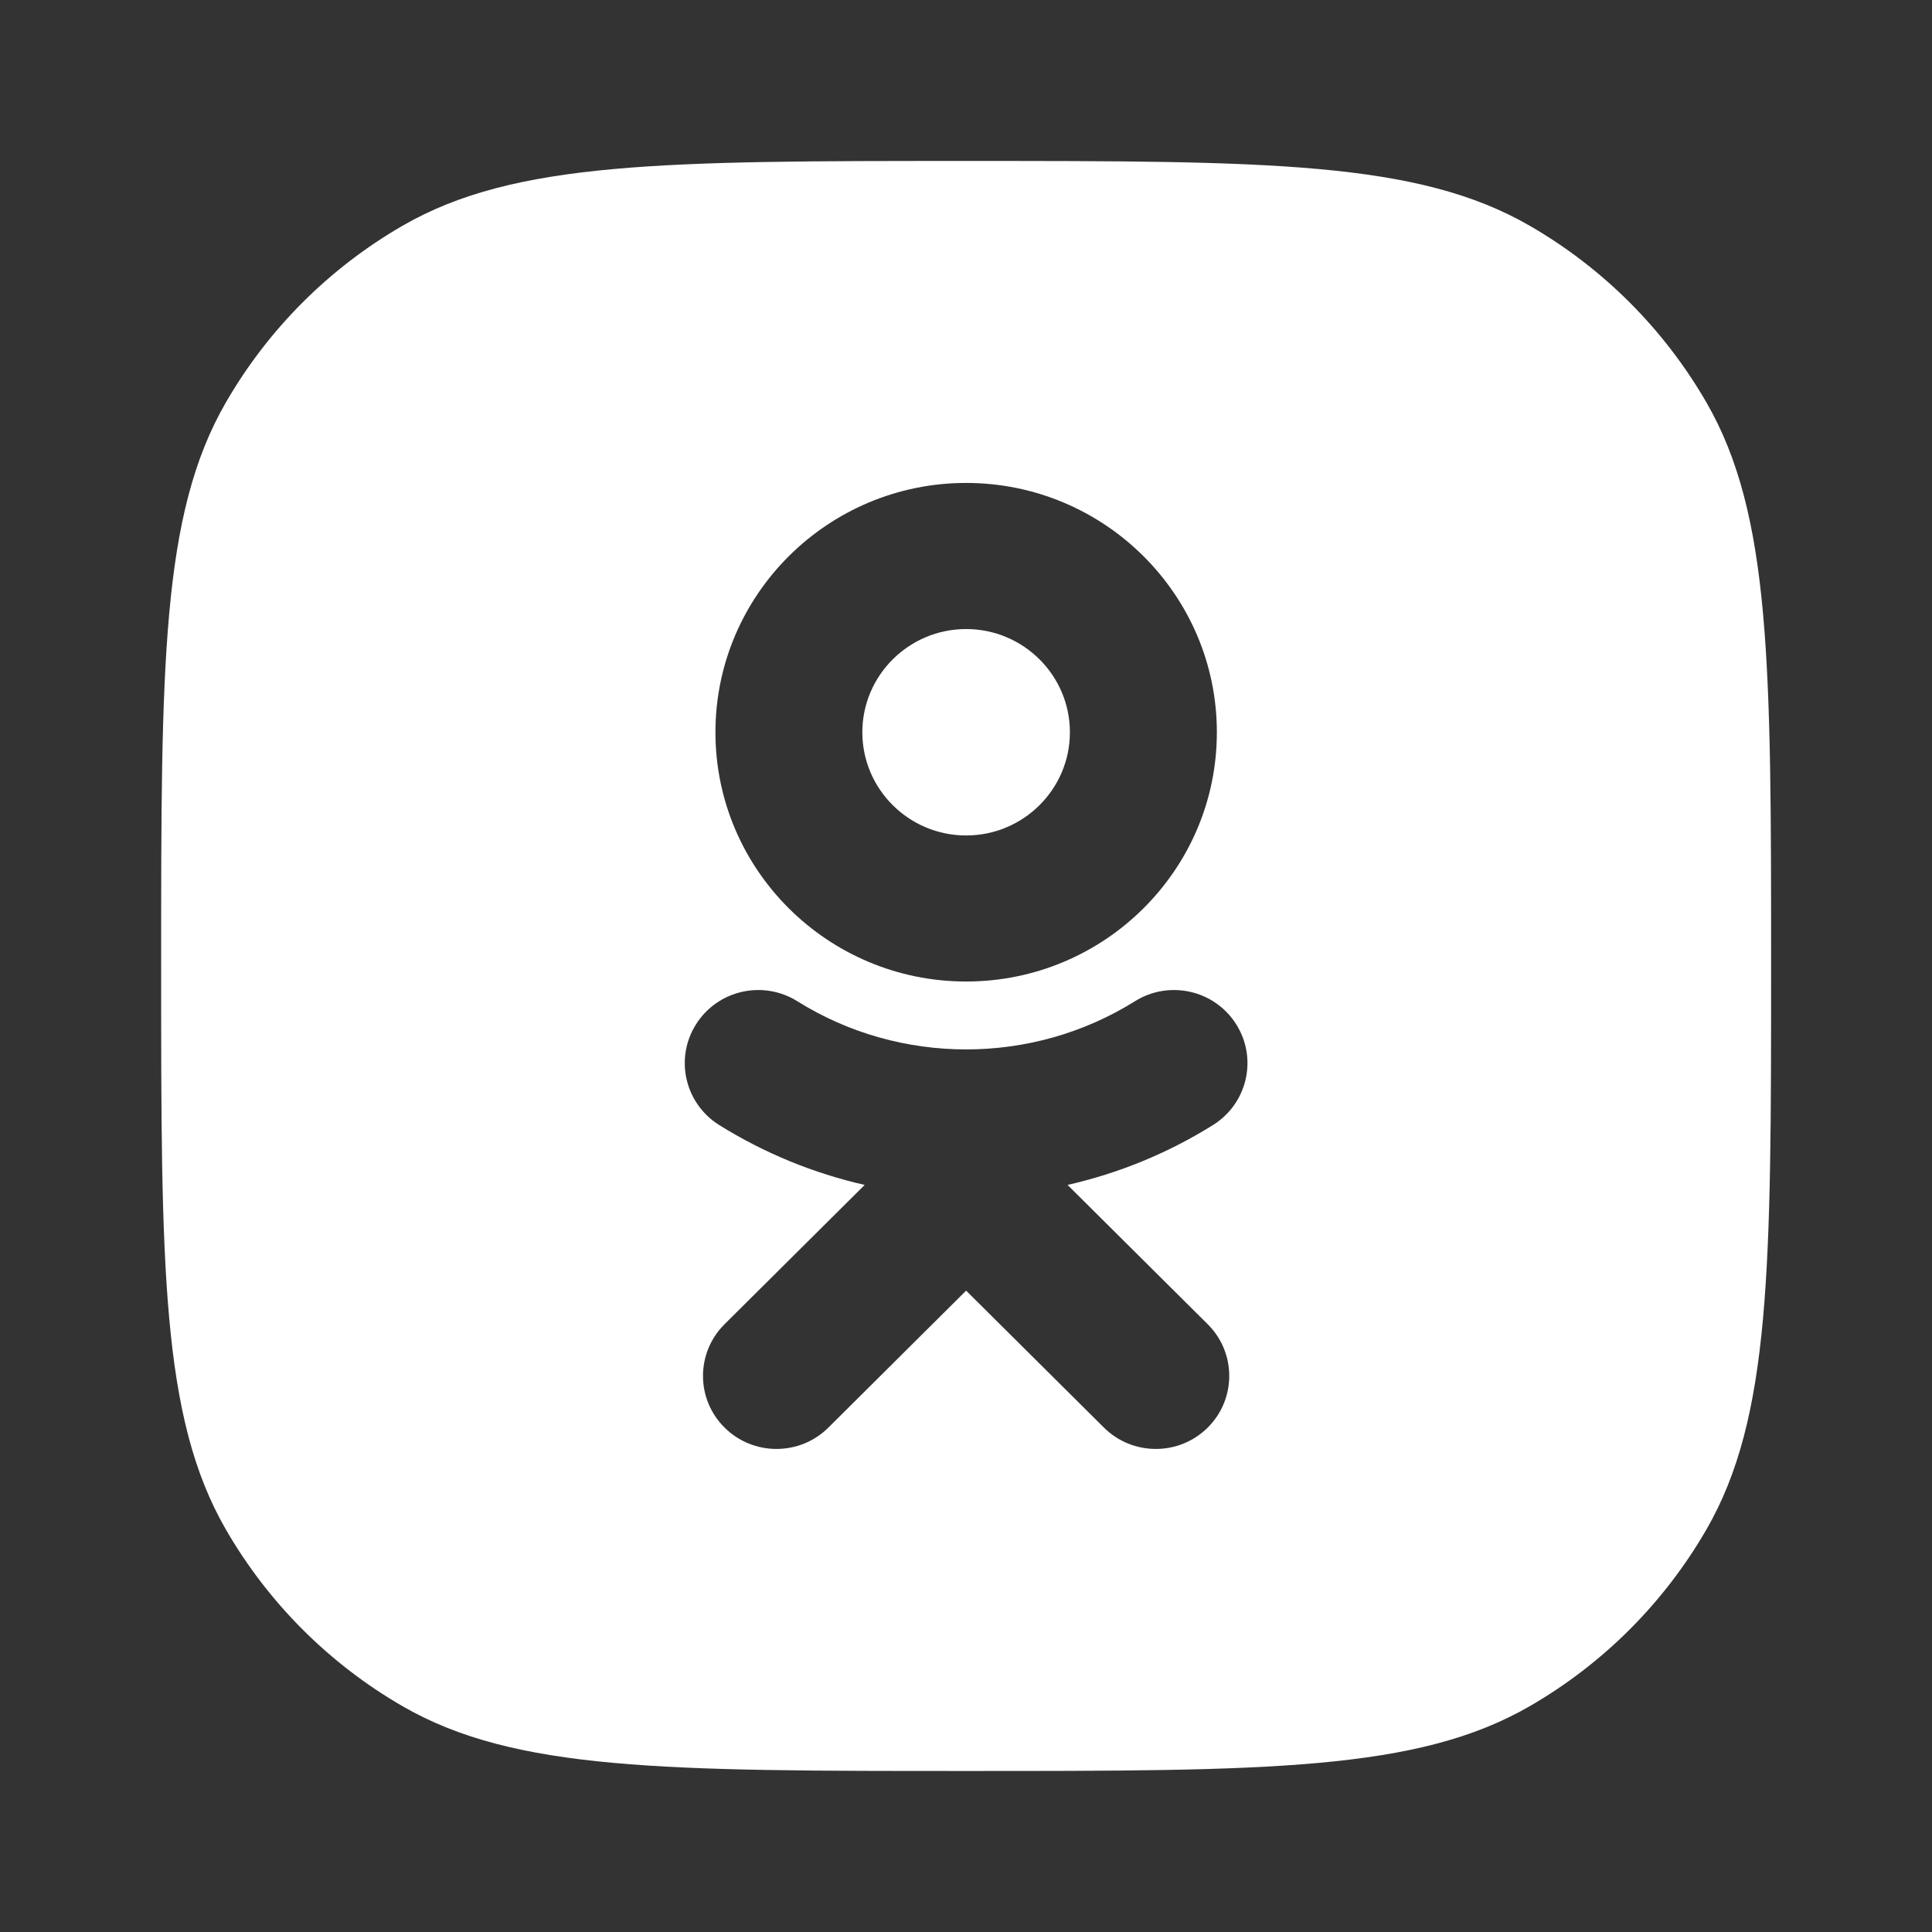 <svg width="32" height="32" viewBox="0 0 32 32" fill="none" xmlns="http://www.w3.org/2000/svg">
<rect x="0" y="0" width="32" height="32" fill="#333333" stroke="none"/>
<path fill-rule="evenodd" clip-rule="evenodd" d="M3.741 6.666C2.669 8.522 2.669 11.015 2.669 15.999C2.669 20.984 2.669 23.476 3.741 25.333C4.443 26.549 5.453 27.559 6.669 28.261C8.525 29.333 11.017 29.333 16.002 29.333C20.987 29.333 23.479 29.333 25.335 28.261C26.552 27.559 27.561 26.549 28.264 25.333C29.335 23.476 29.335 20.984 29.335 15.999C29.335 11.015 29.335 8.522 28.264 6.666C27.561 5.45 26.552 4.44 25.335 3.738C23.479 2.666 20.987 2.666 16.002 2.666C11.017 2.666 8.525 2.666 6.669 3.738C5.453 4.44 4.443 5.45 3.741 6.666ZM17.721 12.129C17.721 11.186 16.95 10.419 16.002 10.419C15.055 10.419 14.283 11.186 14.283 12.129C14.283 13.071 15.055 13.838 16.002 13.838C16.95 13.838 17.721 13.071 17.721 12.129ZM20.155 12.129C20.155 14.406 18.293 16.257 16.002 16.257C13.712 16.257 11.85 14.406 11.85 12.129C11.85 9.852 13.712 7.999 16.002 7.999C18.293 7.999 20.155 9.852 20.155 12.129ZM20.093 18.633C19.343 19.102 18.527 19.434 17.682 19.626L20.004 21.934C20.479 22.406 20.479 23.173 20.004 23.645C19.529 24.117 18.759 24.117 18.284 23.645L16.002 21.377L13.721 23.645C13.484 23.881 13.172 23.999 12.861 23.999C12.549 23.999 12.238 23.881 12.001 23.645C11.525 23.173 11.525 22.407 12 21.934L14.322 19.626C13.476 19.434 12.661 19.101 11.91 18.633C11.342 18.276 11.171 17.53 11.529 16.965C11.887 16.398 12.637 16.228 13.207 16.584C14.906 17.647 17.096 17.648 18.797 16.584C19.367 16.228 20.117 16.398 20.475 16.965C20.833 17.53 20.662 18.276 20.093 18.633Z" fill="white"/>
</svg>

